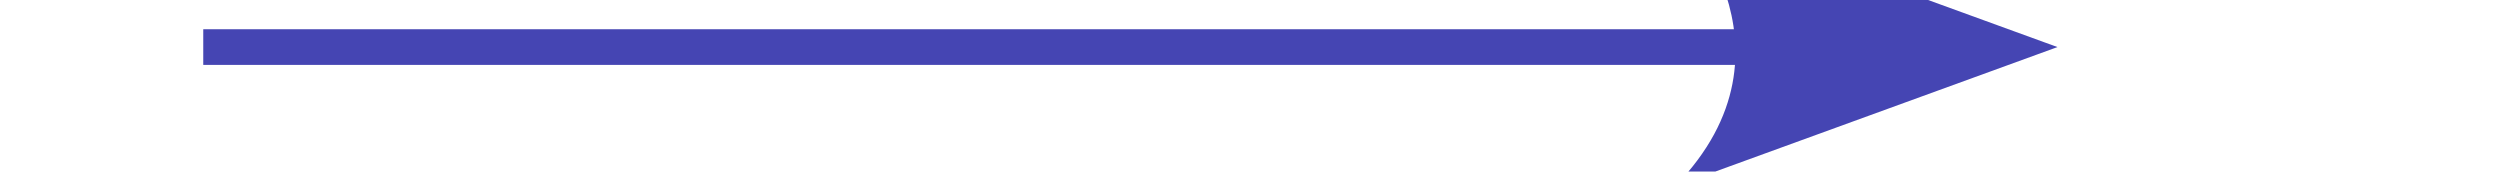 <?xml version="1.0" encoding="utf-8"?>
<!-- Generator: Adobe Illustrator 25.2.1, SVG Export Plug-In . SVG Version: 6.00 Build 0) -->
<svg version="1.1" id="Layer_1" xmlns="http://www.w3.org/2000/svg" xmlns:xlink="http://www.w3.org/1999/xlink" x="0px" y="0px" viewBox="65 5 70.11 4.81" style="enable-background:new 0 0 125.11 11.81;" xml:space="preserve">
	<style type="text/css">
		.st0{clip-path:url(#SVGID_2_);fill:none;stroke:rgb(69, 69, 179);stroke-width:1;}
		.st1{clip-path:url(#SVGID_2_);fill:rgb(69, 69, 179);}
	</style>
	<g>
		<defs>
			<rect id="SVGID_1_" x="70" y="2.42" width="120" height="7.8" />
		</defs>
		<clipPath id="SVGID_2_">
			<use xlink:href="#SVGID_1_" style="overflow:visible;" />
		</clipPath>
		<line class="st0" x1="115.77" y1="6.32" x2="70.7" y2="6.32" />
		<path class="st1" d="M122.7,6.32l-10.72-3.9c0,0,3.8,3.9,0,7.8L122.7,6.32" />
	</g>
</svg>

